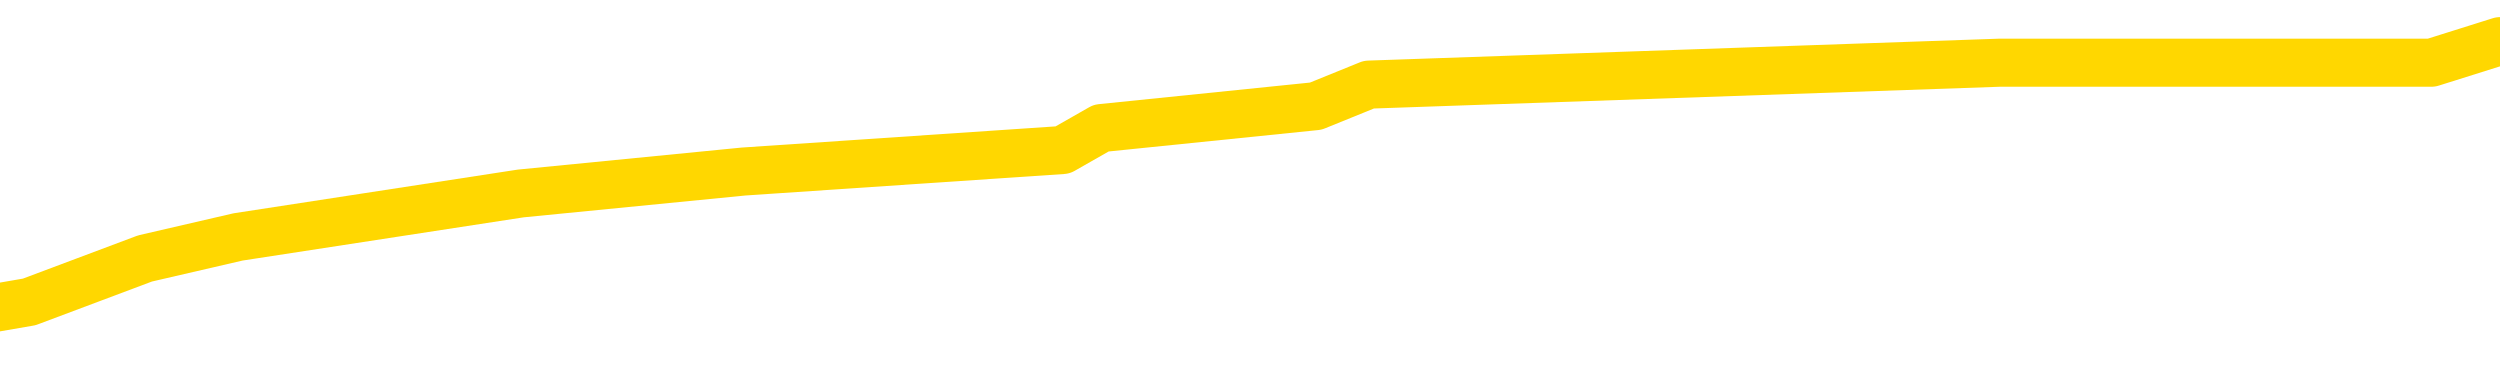 <svg xmlns="http://www.w3.org/2000/svg" version="1.1" viewBox="0 0 6500 1000">
	<path fill="none" stroke="gold" stroke-width="125" stroke-linecap="round" stroke-linejoin="round" d="M0 104855  L-520696 104855 L-520512 104799 L-520021 104686 L-519728 104629 L-519416 104516 L-519182 104460 L-519129 104347 L-519069 104234 L-518916 104177 L-518876 104064 L-518743 104007 L-518451 103951 L-517910 103951 L-517300 103894 L-517252 103894 L-516612 103838 L-516578 103838 L-516053 103838 L-515920 103781 L-515530 103668 L-515202 103555 L-515085 103442 L-514873 103329 L-514156 103329 L-513587 103273 L-513479 103273 L-513305 103216 L-513083 103103 L-512682 103046 L-512656 102933 L-511728 102820 L-511641 102707 L-511558 102594 L-511488 102481 L-511191 102425 L-511039 102312 L-509149 102368 L-509048 102368 L-508786 102368 L-508492 102425 L-508351 102312 L-508102 102312 L-508066 102255 L-507908 102198 L-507445 102085 L-507191 102029 L-506979 101916 L-506728 101859 L-506379 101803 L-505452 101690 L-505358 101577 L-504947 101520 L-503776 101407 L-502587 101351 L-502495 101237 L-502468 101124 L-502202 101011 L-501903 100898 L-501774 100785 L-501736 100672 L-500922 100672 L-500538 100729 L-499477 100785 L-499416 100785 L-499151 101916 L-498680 102990 L-498487 104064 L-498224 105138 L-497887 105081 L-497751 105025 L-497296 104968 L-496552 104912 L-496535 104855 L-496370 104742 L-496302 104742 L-495785 104686 L-494757 104686 L-494561 104629 L-494072 104573 L-493710 104516 L-493301 104516 L-492916 104573 L-491212 104573 L-491114 104573 L-491042 104573 L-490981 104573 L-490797 104516 L-490460 104516 L-489820 104460 L-489743 104403 L-489681 104403 L-489495 104347 L-489415 104347 L-489238 104290 L-489219 104234 L-488989 104234 L-488601 104177 L-487712 104177 L-487673 104120 L-487585 104064 L-487558 103951 L-486549 103894 L-486400 103781 L-486375 103725 L-486243 103668 L-486203 103612 L-484944 103555 L-484887 103555 L-484347 103499 L-484294 103499 L-484248 103499 L-483853 103442 L-483713 103386 L-483513 103329 L-483367 103329 L-483202 103329 L-482925 103386 L-482566 103386 L-482014 103329 L-481369 103273 L-481110 103159 L-480957 103103 L-480556 103046 L-480515 102990 L-480395 102933 L-480333 102990 L-480319 102990 L-480225 102990 L-479932 102933 L-479781 102707 L-479450 102594 L-479373 102481 L-479297 102425 L-479070 102255 L-479004 102142 L-478776 102029 L-478724 101916 L-478559 101859 L-477553 101803 L-477370 101746 L-476819 101690 L-476426 101577 L-476028 101520 L-475178 101407 L-475100 101351 L-474521 101294 L-474080 101294 L-473839 101237 L-473681 101237 L-473281 101124 L-473260 101124 L-472815 101068 L-472410 101011 L-472274 100898 L-472099 100785 L-471962 100672 L-471712 100559 L-470712 100503 L-470630 100446 L-470494 100390 L-470456 100333 L-469566 100276 L-469350 100220 L-468907 100163 L-468790 100107 L-468733 100050 L-468057 100050 L-467956 99994 L-467927 99994 L-466586 99937 L-466180 99881 L-466140 99824 L-465212 99768 L-465114 99711 L-464981 99655 L-464577 99598 L-464551 99542 L-464458 99485 L-464241 99429 L-463830 99315 L-462676 99202 L-462385 99089 L-462356 98976 L-461748 98920 L-461498 98807 L-461478 98750 L-460549 98694 L-460498 98581 L-460375 98524 L-460358 98411 L-460202 98355 L-460027 98241 L-459890 98185 L-459833 98128 L-459726 98072 L-459640 98015 L-459407 97959 L-459332 97902 L-459024 97846 L-458906 97789 L-458736 97733 L-458645 97676 L-458542 97676 L-458519 97620 L-458442 97620 L-458344 97507 L-457977 97450 L-457872 97394 L-457369 97337 L-456917 97280 L-456879 97224 L-456855 97167 L-456814 97111 L-456685 97054 L-456585 96998 L-456143 96941 L-455861 96885 L-455268 96828 L-455138 96772 L-454864 96659 L-454711 96602 L-454558 96546 L-454473 96433 L-454395 96376 L-454209 96319 L-454158 96319 L-454131 96263 L-454051 96206 L-454028 96150 L-453745 96037 L-453141 95924 L-452145 95867 L-451848 95811 L-451114 95754 L-450869 95698 L-450779 95641 L-450202 95585 L-449504 95528 L-448751 95472 L-448433 95415 L-448050 95302 L-447973 95245 L-447338 95189 L-447153 95132 L-447065 95132 L-446936 95132 L-446623 95076 L-446573 95019 L-446431 94963 L-446410 94906 L-445442 94850 L-444897 94793 L-444418 94793 L-444357 94793 L-444034 94793 L-444012 94737 L-443950 94737 L-443740 94680 L-443663 94624 L-443608 94567 L-443586 94511 L-443546 94454 L-443531 94397 L-442774 94341 L-442757 94284 L-441958 94228 L-441805 94171 L-440900 94115 L-440394 94058 L-440164 93945 L-440123 93945 L-440008 93889 L-439831 93832 L-439077 93889 L-438942 93832 L-438778 93776 L-438460 93719 L-438284 93606 L-437262 93493 L-437239 93380 L-436987 93323 L-436774 93210 L-436140 93154 L-435903 93041 L-435870 92928 L-435692 92815 L-435612 92702 L-435522 92645 L-435457 92532 L-435017 92419 L-434994 92362 L-434453 92306 L-434197 92249 L-433702 92193 L-432825 92136 L-432788 92080 L-432735 92023 L-432694 91967 L-432577 91910 L-432301 91854 L-432093 91741 L-431896 91628 L-431873 91514 L-431823 91401 L-431784 91345 L-431706 91288 L-431108 91175 L-431048 91119 L-430945 91062 L-430790 91006 L-430158 90949 L-429478 90893 L-429175 90780 L-428828 90723 L-428631 90667 L-428583 90553 L-428262 90497 L-427634 90440 L-427488 90384 L-427451 90327 L-427394 90271 L-427317 90158 L-427076 90158 L-426987 90101 L-426893 90045 L-426600 89988 L-426465 89932 L-426405 89875 L-426368 89762 L-426096 89762 L-425090 89706 L-424914 89649 L-424864 89649 L-424571 89592 L-424379 89479 L-424045 89423 L-423539 89366 L-422977 89253 L-422962 89140 L-422945 89084 L-422845 88971 L-422730 88858 L-422691 88745 L-422653 88688 L-422588 88688 L-422560 88631 L-422421 88688 L-422128 88688 L-422078 88688 L-421973 88688 L-421708 88631 L-421243 88575 L-421099 88575 L-421044 88462 L-420987 88405 L-420796 88349 L-420431 88292 L-420216 88292 L-420022 88292 L-419964 88292 L-419905 88179 L-419751 88123 L-419481 88066 L-419052 88349 L-419036 88349 L-418959 88292 L-418895 88236 L-418765 87840 L-418742 87784 L-418458 87727 L-418410 87671 L-418356 87614 L-417893 87557 L-417854 87557 L-417814 87501 L-417623 87444 L-417143 87388 L-416656 87331 L-416639 87275 L-416601 87218 L-416345 87162 L-416268 87049 L-416038 86992 L-416022 86879 L-415727 86766 L-415285 86710 L-414838 86653 L-414334 86596 L-414180 86540 L-413893 86483 L-413853 86370 L-413522 86314 L-413300 86257 L-412783 86144 L-412707 86088 L-412459 85975 L-412265 85862 L-412205 85805 L-411429 85749 L-411355 85749 L-411124 85692 L-411107 85692 L-411046 85635 L-410850 85579 L-410386 85579 L-410362 85522 L-410233 85522 L-408932 85522 L-408915 85522 L-408838 85466 L-408745 85466 L-408527 85466 L-408375 85409 L-408197 85466 L-408143 85522 L-407856 85579 L-407816 85579 L-407447 85579 L-407006 85579 L-406823 85579 L-406502 85522 L-406207 85522 L-405761 85409 L-405689 85353 L-405227 85240 L-404789 85183 L-404607 85127 L-403153 85014 L-403021 84957 L-402564 84844 L-402338 84788 L-401951 84674 L-401435 84561 L-400481 84448 L-399687 84335 L-399012 84279 L-398587 84166 L-398275 84109 L-398046 83940 L-397362 83770 L-397349 83600 L-397139 83374 L-397117 83318 L-396943 83205 L-395993 83148 L-395725 83035 L-394909 82979 L-394599 82866 L-394561 82809 L-394504 82696 L-393887 82639 L-393249 82526 L-391623 82470 L-390949 82413 L-390307 82413 L-390230 82413 L-390174 82413 L-390138 82413 L-390109 82357 L-389998 82244 L-389980 82187 L-389957 82131 L-389804 82074 L-389750 81961 L-389672 81905 L-389553 81848 L-389455 81791 L-389338 81735 L-389068 81622 L-388799 81565 L-388781 81452 L-388581 81396 L-388434 81283 L-388208 81226 L-388073 81170 L-387765 81113 L-387705 81057 L-387352 80944 L-387003 80887 L-386902 80830 L-386838 80717 L-386778 80661 L-386393 80548 L-386013 80491 L-385908 80435 L-385648 80378 L-385377 80265 L-385218 80209 L-385185 80152 L-385123 80096 L-384982 80039 L-384798 79983 L-384754 79926 L-384465 79926 L-384449 79869 L-384216 79869 L-384155 79813 L-384117 79813 L-383537 79756 L-383403 79700 L-383380 79474 L-383362 79078 L-383344 78626 L-383328 78174 L-383304 77721 L-383288 77382 L-383267 76986 L-383250 76591 L-383227 76365 L-383210 76139 L-383188 75969 L-383172 75856 L-383123 75686 L-383050 75517 L-383016 75234 L-382992 75008 L-382956 74782 L-382915 74556 L-382878 74443 L-382862 74217 L-382838 74047 L-382801 73934 L-382784 73764 L-382761 73651 L-382743 73538 L-382725 73425 L-382709 73312 L-382679 73143 L-382653 72973 L-382608 72916 L-382591 72803 L-382550 72747 L-382501 72634 L-382431 72521 L-382415 72408 L-382399 72295 L-382337 72238 L-382298 72182 L-382259 72125 L-382093 72068 L-382028 72012 L-382012 71955 L-381968 71842 L-381909 71786 L-381697 71729 L-381663 71673 L-381621 71616 L-381543 71560 L-381005 71503 L-380927 71447 L-380823 71334 L-380734 71277 L-380558 71221 L-380207 71164 L-380052 71107 L-379614 71051 L-379457 70994 L-379327 70938 L-378623 70825 L-378422 70768 L-377462 70655 L-376979 70599 L-376880 70599 L-376788 70542 L-376543 70486 L-376470 70429 L-376027 70316 L-375931 70260 L-375916 70203 L-375900 70146 L-375875 70090 L-375409 70033 L-375192 69977 L-375052 69920 L-374758 69864 L-374670 69807 L-374629 69751 L-374599 69694 L-374426 69638 L-374367 69581 L-374291 69525 L-374211 69468 L-374141 69468 L-373832 69412 L-373746 69355 L-373533 69299 L-373497 69242 L-372814 69185 L-372715 69129 L-372510 69072 L-372464 69016 L-372185 68959 L-372123 68903 L-372106 68790 L-372028 68733 L-371720 68620 L-371696 68564 L-371642 68451 L-371619 68394 L-371496 68338 L-371361 68224 L-371117 68168 L-370991 68168 L-370344 68111 L-370328 68111 L-370303 68111 L-370123 67998 L-370047 67942 L-369955 67885 L-369527 67829 L-369111 67772 L-368718 67659 L-368640 67603 L-368621 67546 L-368257 67490 L-368021 67433 L-367793 67377 L-367480 67320 L-367402 67263 L-367321 67150 L-367143 67037 L-367127 66981 L-366862 66868 L-366782 66811 L-366552 66755 L-366326 66698 L-366010 66698 L-365835 66642 L-365474 66642 L-365082 66585 L-365013 66472 L-364949 66416 L-364809 66302 L-364757 66246 L-364655 66133 L-364153 66076 L-363956 66020 L-363709 65963 L-363524 65907 L-363224 65850 L-363148 65794 L-362982 65681 L-362098 65624 L-362069 65511 L-361946 65398 L-361367 65342 L-361290 65285 L-360576 65285 L-360264 65285 L-360051 65285 L-360034 65285 L-359648 65285 L-359123 65172 L-358677 65115 L-358347 65059 L-358194 65002 L-357868 65002 L-357690 64946 L-357608 64946 L-357402 64833 L-357227 64776 L-356298 64720 L-355408 64663 L-355369 64607 L-355141 64607 L-354762 64550 L-353975 64494 L-353740 64437 L-353664 64381 L-353307 64324 L-352735 64211 L-352468 64154 L-352082 64098 L-351978 64098 L-351808 64098 L-351190 64098 L-350978 64098 L-350671 64098 L-350618 64041 L-350490 63985 L-350437 63928 L-350318 63872 L-349981 63759 L-349022 63702 L-348891 63589 L-348689 63533 L-348058 63476 L-347746 63420 L-347333 63363 L-347305 63306 L-347160 63250 L-346740 63193 L-345407 63193 L-345360 63137 L-345232 63024 L-345215 62967 L-344637 62854 L-344431 62798 L-344402 62741 L-344361 62685 L-344303 62628 L-344266 62572 L-344188 62515 L-344045 62459 L-343590 62402 L-343472 62345 L-343187 62289 L-342814 62232 L-342718 62176 L-342391 62119 L-342037 62063 L-341867 62006 L-341819 61950 L-341710 61893 L-341621 61837 L-341593 61780 L-341517 61667 L-341214 61611 L-341180 61498 L-341108 61441 L-340740 61384 L-340405 61328 L-340324 61328 L-340104 61271 L-339933 61215 L-339905 61158 L-339408 61102 L-338859 60989 L-337978 60932 L-337880 60819 L-337803 60763 L-337528 60706 L-337281 60593 L-337207 60537 L-337145 60423 L-337027 60367 L-336984 60310 L-336874 60254 L-336797 60141 L-336097 60084 L-335851 60028 L-335812 59971 L-335655 59915 L-335056 59915 L-334829 59915 L-334737 59915 L-334262 59915 L-333664 59802 L-333145 59745 L-333124 59689 L-332978 59632 L-332658 59632 L-332116 59632 L-331884 59632 L-331714 59632 L-331228 59576 L-331000 59519 L-330915 59462 L-330569 59406 L-330243 59406 L-329720 59349 L-329392 59293 L-328792 59236 L-328594 59123 L-328542 59067 L-328502 59010 L-328221 58954 L-327536 58841 L-327226 58784 L-327201 58671 L-327010 58615 L-326787 58558 L-326701 58501 L-326037 58388 L-326013 58332 L-325791 58219 L-325461 58162 L-325109 58049 L-324905 57993 L-324672 57880 L-324414 57823 L-324225 57710 L-324177 57654 L-323950 57597 L-323916 57540 L-323759 57484 L-323545 57427 L-323372 57371 L-323280 57314 L-323003 57258 L-322759 57201 L-322444 57145 L-322018 57145 L-321981 57145 L-321497 57145 L-321264 57145 L-321052 57088 L-320826 57032 L-320276 57032 L-320029 56975 L-319195 56975 L-319139 56919 L-319117 56862 L-318959 56806 L-318498 56749 L-318457 56693 L-318117 56579 L-317984 56523 L-317761 56466 L-317189 56410 L-316717 56353 L-316522 56297 L-316330 56240 L-316140 56184 L-316038 56127 L-315670 56071 L-315624 56014 L-315542 55958 L-314249 55901 L-314201 55845 L-313932 55845 L-313787 55845 L-313236 55845 L-313119 55788 L-313038 55732 L-312678 55675 L-312455 55618 L-312174 55562 L-311844 55449 L-311336 55392 L-311224 55336 L-311145 55279 L-310981 55223 L-310686 55223 L-310218 55223 L-310021 55279 L-309971 55279 L-309321 55223 L-309199 55166 L-308745 55166 L-308709 55110 L-308241 55053 L-308130 54997 L-308114 54940 L-307898 54940 L-307717 54884 L-307185 54884 L-306156 54884 L-305956 54827 L-305498 54771 L-304550 54657 L-304451 54601 L-304097 54488 L-304036 54431 L-304022 54375 L-303986 54318 L-303617 54262 L-303497 54205 L-303255 54149 L-303091 54092 L-302904 54036 L-302783 53979 L-301713 53866 L-300854 53810 L-300642 53697 L-300545 53640 L-300371 53527 L-300037 53470 L-299966 53414 L-299908 53357 L-299733 53357 L-299344 53301 L-299108 53244 L-298997 53188 L-298880 53131 L-297899 53075 L-297874 53018 L-297280 52905 L-297247 52905 L-297098 52849 L-296814 52792 L-295902 52792 L-294956 52792 L-294803 52736 L-294701 52736 L-294569 52679 L-294426 52622 L-294400 52566 L-294285 52509 L-294067 52453 L-293386 52396 L-293256 52340 L-292953 52283 L-292713 52170 L-292380 52114 L-291742 52057 L-291399 51944 L-291337 51888 L-291182 51888 L-290260 51888 L-289790 51888 L-289746 51888 L-289733 51831 L-289692 51775 L-289670 51718 L-289643 51661 L-289499 51605 L-289077 51548 L-288741 51548 L-288550 51492 L-288122 51492 L-287934 51435 L-287545 51322 L-287011 51266 L-286638 51209 L-286617 51209 L-286367 51153 L-286248 51096 L-286172 51040 L-286037 50983 L-285997 50927 L-285917 50870 L-285523 50814 L-285027 50757 L-284915 50644 L-284742 50587 L-284434 50531 L-283986 50474 L-283663 50418 L-283521 50305 L-283094 50192 L-282941 50079 L-282885 49966 L-282072 49909 L-282052 49853 L-281680 49796 L-281623 49796 L-280494 49739 L-280426 49739 L-279868 49683 L-279673 49626 L-279537 49570 L-279303 49513 L-278956 49457 L-278922 49344 L-278887 49287 L-278818 49174 L-278469 49118 L-278297 49061 L-277812 49005 L-277796 48948 L-277471 48892 L-277313 48835 L-276173 48722 L-276148 48665 L-275956 48552 L-275763 48496 L-275512 48439 L-275495 48383 L-274475 48326 L-274177 48270 L-274102 48213 L-273966 48100 L-273790 48044 L-273213 47931 L-272998 47874 L-272934 47817 L-272803 47761 L-272766 47648 L-272243 47591 L-272105 69864 L-272091 69864 L-272068 69864 L-272048 69864 L-271820 47535 L-271045 47535 L-271003 47535 L-270635 47535 L-270557 47478 L-270505 47422 L-269832 47365 L-269089 47309 L-268665 47309 L-268217 47252 L-267155 47196 L-266844 47083 L-266433 47083 L-266361 47026 L-265837 47026 L-265743 47026 L-265725 47026 L-265280 46970 L-265095 46856 L-264314 46743 L-263642 46687 L-263230 46517 L-262998 46404 L-262857 46348 L-262776 46235 L-262756 46178 L-262680 46178 L-262551 46122 L-262234 46178 L-262010 46178 L-261685 46122 L-261623 46122 L-261253 46122 L-261220 46122 L-261011 46122 L-260344 46122 L-260266 46122 L-260108 46009 L-259998 46009 L-259671 45952 L-259516 45895 L-259175 45895 L-259118 45782 L-258780 45669 L-258576 45613 L-258524 45500 L-257147 45443 L-257017 45387 L-256584 45330 L-256263 45274 L-255436 45161 L-255312 45104 L-254582 44991 L-254426 44878 L-254385 44821 L-254331 44765 L-254308 44708 L-254194 44652 L-253898 44595 L-253608 44539 L-253553 44482 L-253433 44426 L-253403 44369 L-253303 44313 L-252859 44313 L-252707 44256 L-251872 44256 L-251330 44200 L-250995 44200 L-250980 44143 L-250904 44087 L-250788 44030 L-250593 43973 L-250329 43917 L-249494 43860 L-249398 43804 L-248877 43747 L-248835 43691 L-248736 43634 L-247907 43634 L-247772 43578 L-247434 43578 L-246879 43521 L-246500 43465 L-246337 43408 L-246027 43352 L-245214 43295 L-244908 43239 L-244640 43239 L-244318 43239 L-243997 43295 L-243722 43295 L-242893 43182 L-242798 43126 L-242706 42956 L-242601 42786 L-242214 42617 L-241734 42504 L-241718 42447 L-241599 42391 L-241231 42278 L-241136 42221 L-240303 42108 L-240225 42052 L-239926 41995 L-239835 41938 L-239428 41825 L-239318 41712 L-238618 41656 L-238145 41599 L-238085 41543 L-237866 41430 L-237593 41373 L-237480 41317 L-236452 41260 L-236066 41204 L-236046 41147 L-235713 41091 L-235468 41034 L-235035 40977 L-234925 40921 L-234807 40864 L-234356 40751 L-233765 40695 L-233429 40638 L-231536 40582 L-231422 40469 L-231210 40412 L-229892 40356 L-229786 27637 L-229720 15087 L-229683 3499 L-229622 3499 L-229122 16105 L-228447 28541 L-228425 40016 L-228155 39903 L-227187 39903 L-226497 39847 L-226335 39790 L-225795 39734 L-225705 39677 L-224685 39621 L-223738 39508 L-223372 39564 L-223269 39621 L-222681 39621 L-222622 39621 L-222521 39564 L-222081 39451 L-221973 39395 L-221532 39338 L-220532 39169 L-220276 38999 L-220173 38829 L-220042 38716 L-219676 38603 L-219095 38490 L-219064 38434 L-218749 38377 L-216766 38321 L-216650 38264 L-216582 38264 L-216224 38208 L-214605 38151 L-214427 38151 L-214283 38151 L-213461 38208 L-213408 38264 L-213353 38264 L-212919 38264 L-211939 38321 L-211865 38321 L-210780 38264 L-210567 38264 L-209851 38151 L-209463 38094 L-209244 37981 L-208924 37868 L-208430 37755 L-208303 37699 L-208074 37586 L-207842 37473 L-207782 37416 L-207493 37360 L-207221 37247 L-206191 37190 L-204526 37133 L-204107 37077 L-203969 37020 L-203813 37020 L-203508 36964 L-203280 36851 L-203122 36794 L-202962 36681 L-202793 36568 L-202746 36512 L-202692 36455 L-202671 36455 L-202284 36399 L-202035 36399 L-201764 36399 L-201603 36399 L-201514 36399 L-199855 36399 L-199690 36455 L-199310 36399 L-198850 36399 L-198240 36286 L-197147 36229 L-196716 36172 L-196685 36116 L-196622 36059 L-196605 36003 L-194901 35946 L-194859 35890 L-194393 35833 L-194206 35777 L-194174 35664 L-193578 35607 L-193529 35551 L-193206 35494 L-193155 35438 L-192945 35381 L-192927 35325 L-192661 35211 L-192608 35155 L-192139 35098 L-191628 34985 L-191550 34985 L-191256 34929 L-191239 34872 L-191201 34816 L-191130 34759 L-190972 34703 L-190026 34703 L-189970 34703 L-189449 34703 L-189256 34646 L-189156 34646 L-188930 34590 L-188420 34590 L-188032 36116 L-187962 36116 L-187614 36059 L-187257 36003 L-186128 34364 L-186077 34250 L-185850 34194 L-185817 34137 L-185692 34024 L-185593 34024 L-185328 34024 L-184588 34081 L-184010 34081 L-183716 34081 L-183010 34081 L-182831 34024 L-182808 34024 L-182172 33968 L-181861 33911 L-181464 33911 L-181435 33855 L-181414 33798 L-181260 33742 L-180575 33742 L-180558 33742 L-180219 33742 L-179946 33685 L-179909 33629 L-179853 33516 L-179831 33459 L-179759 33403 L-179427 33346 L-179321 33289 L-179292 33176 L-179094 33120 L-178941 33063 L-178073 33007 L-177510 32894 L-177494 32894 L-177393 32837 L-177291 32894 L-177145 32894 L-177066 32894 L-177028 32837 L-176973 32781 L-176900 32724 L-176755 32668 L-176273 32668 L-175868 32611 L-175002 32668 L-174982 32668 L-174724 32668 L-174648 32668 L-174619 32611 L-174608 32498 L-174591 32442 L-174298 32385 L-174259 32328 L-174187 32272 L-174113 32215 L-173908 32159 L-173748 31989 L-173447 31820 L-173370 31594 L-173352 31424 L-173136 31311 L-172905 31311 L-172795 31368 L-172425 31424 L-172267 31424 L-172035 31424 L-171867 31424 L-171722 31368 L-171590 31311 L-170314 31198 L-169911 31085 L-169850 31028 L-169733 30915 L-169308 30859 L-169292 30746 L-169231 30689 L-168957 30576 L-168845 30520 L-168562 30407 L-168285 30350 L-167860 30237 L-167838 30180 L-167760 30124 L-167634 30067 L-167047 30011 L-166656 29954 L-166321 29898 L-165731 29841 L-165629 29841 L-165459 29785 L-165323 29785 L-164495 29728 L-163310 29672 L-163274 29615 L-163218 29615 L-162998 29559 L-162792 29559 L-162638 29559 L-162381 29502 L-162305 29446 L-161762 29389 L-161725 29332 L-161477 29276 L-161089 29219 L-160264 29163 L-159905 29106 L-159595 29106 L-159337 29050 L-159113 28993 L-158707 28937 L-158591 28880 L-158407 28824 L-158354 28824 L-158166 28767 L-157995 28711 L-157966 28654 L-157686 28598 L-157375 28541 L-157237 28485 L-156927 28428 L-156733 28428 L-156718 28371 L-155999 28371 L-155865 28258 L-155567 28202 L-155477 28145 L-154876 28145 L-154838 28089 L-154760 28032 L-154139 27976 L-153988 27863 L-153947 27806 L-153636 27750 L-153445 27693 L-153252 27580 L-153196 27467 L-152887 27410 L-152835 27354 L-152781 27410 L-152755 27410 L-152630 27410 L-151819 27354 L-151743 27297 L-151202 27241 L-150933 27184 L-150274 27128 L-149366 27071 L-149125 27015 L-148593 26958 L-148376 26902 L-147268 26958 L-147218 26958 L-146442 26958 L-145895 26902 L-145783 26845 L-145631 26732 L-145575 26676 L-145410 26619 L-145033 26563 L-144585 26506 L-144531 26449 L-144376 26393 L-143696 26336 L-143476 26280 L-142958 26223 L-142109 26110 L-142093 26054 L-140302 25997 L-139748 25941 L-139631 25884 L-138625 25828 L-138588 25771 L-138356 25771 L-138263 25771 L-138223 25771 L-137891 25715 L-137539 25658 L-137274 25545 L-136987 25488 L-136676 25375 L-136422 25262 L-136329 25206 L-135839 25149 L-135631 25093 L-135066 25036 L-134951 25093 L-134600 25036 L-134549 25036 L-134508 25036 L-133905 24923 L-133171 24810 L-132590 24697 L-132355 24584 L-131814 24414 L-131662 24301 L-131160 24245 L-130951 24132 L-130927 24132 L-130868 24075 L-129906 24075 L-129728 24019 L-129286 23962 L-129262 23849 L-129107 23793 L-129025 23793 L-128875 23849 L-128228 23849 L-128179 23793 L-127059 23736 L-126074 23680 L-126013 23623 L-125292 23566 L-124428 23510 L-124049 23453 L-123830 23453 L-123070 23397 L-123018 23340 L-122709 23227 L-121858 23227 L-121665 23171 L-121488 23114 L-121263 23114 L-121137 23058 L-120945 23058 L-120712 23001 L-120543 23058 L-120256 23001 L-119977 23001 L-119894 22945 L-119723 22888 L-119707 22775 L-119553 22719 L-119513 22662 L-118738 22605 L-118662 22605 L-118429 22492 L-118002 22436 L-117657 22379 L-117074 22323 L-116805 22323 L-116546 22323 L-116417 22210 L-116400 22153 L-116287 22097 L-116263 22040 L-116029 21984 L-115993 21927 L-114677 21927 L-114621 21871 L-113942 21758 L-113369 21758 L-113244 21758 L-113091 21758 L-113014 21758 L-112702 21644 L-112429 21588 L-112340 21475 L-112238 21475 L-111310 21418 L-111234 21418 L-110870 21418 L-110845 21362 L-110809 21305 L-110033 21192 L-109942 21136 L-109802 21079 L-109400 21023 L-109138 21023 L-108895 21079 L-108680 21023 L-108600 21023 L-108524 21023 L-108447 21023 L-108260 21079 L-108194 21079 L-107944 21079 L-107889 21023 L-107752 20966 L-107672 20853 L-107559 20797 L-107336 20740 L-107171 20684 L-107130 20627 L-106961 20570 L-106590 20514 L-106575 20457 L-106459 20401 L-105738 20344 L-105702 20288 L-105569 20288 L-105221 20231 L-104810 20231 L-104774 20231 L-104696 20175 L-104657 20118 L-104293 20062 L-104089 20005 L-104074 19949 L-103728 19892 L-103380 19892 L-103054 19892 L-102952 19836 L-102799 19836 L-102605 19779 L-102373 19779 L-102281 19779 L-102125 19779 L-102048 19779 L-102007 19723 L-101894 19666 L-101870 19609 L-101620 19609 L-101481 19496 L-100903 19327 L-100075 19214 L-99587 19101 L-99466 19044 L-99427 18988 L-99415 18931 L-99262 18818 L-99161 18705 L-98928 18648 L-98538 18535 L-98234 18479 L-98218 18422 L-98047 18366 L-97809 18253 L-97212 18253 L-96609 18196 L-96569 18196 L-96529 18196 L-96375 18140 L-96322 18083 L-96260 18027 L-96192 17970 L-96137 17857 L-96112 17801 L-96065 17744 L-95971 17631 L-95833 17574 L-95680 17518 L-95548 17461 L-95507 17461 L-95471 17405 L-95409 17348 L-95136 17235 L-94822 17179 L-94781 17066 L-94696 17009 L-94518 16953 L-94281 16896 L-93923 16840 L-93894 16783 L-93324 16726 L-93201 16670 L-92965 16613 L-92943 16613 L-92661 16557 L-92376 16557 L-92120 16557 L-91548 16500 L-91252 16444 L-91176 16387 L-90477 16331 L-90399 16274 L-90364 16218 L-90338 16161 L-90286 16048 L-90092 15992 L-89952 15879 L-89916 15822 L-89876 15765 L-89281 15709 L-89048 15652 L-88765 16048 L-88710 16387 L-88636 16783 L-88558 17122 L-88322 17009 L-88078 16953 L-87943 16896 L-87836 16840 L-87757 16783 L-87369 16670 L-87242 16613 L-87090 16557 L-87052 16500 L-86906 16444 L-86685 16387 L-86511 16331 L-86442 16274 L-85620 16161 L-85604 16161 L-85310 16105 L-84522 16048 L-84212 16048 L-84066 15992 L-83838 15935 L-83637 15822 L-82700 15765 L-82663 15709 L-82641 15652 L-82600 15539 L-82331 15483 L-81735 15426 L-81671 15370 L-81635 15313 L-81618 15257 L-80923 15257 L-80722 15257 L-80690 15257 L-80357 15257 L-80249 15200 L-79624 15087 L-79120 15031 L-79083 14918 L-78641 14918 L-78545 14861 L-78386 14861 L-78072 14861 L-78060 14861 L-77620 14918 L-77138 14974 L-77009 14974 L-76689 14974 L-76621 14918 L-76316 14918 L-76141 14861 L-75947 14804 L-75704 14691 L-75507 14578 L-75481 14465 L-74903 14409 L-74833 14352 L-74423 14296 L-74369 14239 L-74323 14183 L-73959 14126 L-73812 14070 L-73607 14013 L-73511 14013 L-73356 13957 L-73294 13900 L-73147 13787 L-73046 13730 L-72489 13730 L-72467 13843 L-72295 13900 L-71753 13957 L-71692 13957 L-71638 13843 L-71610 13730 L-71538 13674 L-71522 13561 L-71458 13504 L-71422 13391 L-71267 13335 L-70942 13278 L-70375 13222 L-70361 13165 L-70299 13052 L-70197 12939 L-70151 12939 L-69909 12882 L-69486 12882 L-69332 12882 L-67590 12769 L-67048 12713 L-66105 12656 L-65696 12600 L-65155 12487 L-64958 12430 L-64790 12374 L-64494 12317 L-64379 12261 L-64364 12261 L-64209 12204 L-64069 12148 L-63993 12035 L-63861 12035 L-63513 12035 L-63142 12091 L-62544 12091 L-62368 12091 L-62212 12035 L-61943 11978 L-61792 11978 L-61501 12148 L-61477 12261 L-61394 12374 L-61167 12487 L-60467 12430 L-60340 12374 L-59909 12317 L-59815 12261 L-58610 12261 L-58561 12204 L-58268 12204 L-57864 12148 L-57588 12035 L-57569 11978 L-57451 11921 L-57375 11865 L-57193 11808 L-56713 11752 L-56262 11639 L-55852 11582 L-55822 11526 L-55403 11469 L-55289 11469 L-55171 11469 L-55156 11469 L-54961 11413 L-54940 11300 L-54708 11243 L-54264 11187 L-53945 11074 L-53480 11074 L-53315 11017 L-53160 10960 L-53004 10960 L-52551 10960 L-52232 10960 L-52177 11017 L-51806 11017 L-51768 11074 L-51441 11074 L-51325 11017 L-51226 10960 L-50900 10847 L-50513 10791 L-50252 10734 L-49894 10621 L-49637 10565 L-47467 10508 L-47418 10452 L-47395 10395 L-46984 10395 L-46922 10395 L-46852 10452 L-46621 10452 L-46310 10395 L-46007 10282 L-45963 10226 L-45655 10169 L-45522 10113 L-45305 10056 L-44593 10000 L-44438 10000 L-44300 9943 L-44151 9943 L-44130 9943 L-43936 9886 L-43910 9830 L-43819 9773 L-43797 9717 L-43781 9660 L-43681 9604 L-42752 9547 L-42294 9547 L-41202 9434 L-40780 9434 L-40376 9378 L-40337 9321 L-40084 9265 L-39309 9152 L-39293 9095 L-39268 9039 L-39075 8982 L-38339 8925 L-38070 8869 L-38029 8812 L-37630 8699 L-37605 8643 L-36816 8586 L-36136 8530 L-34765 8473 L-34495 8417 L-34446 8360 L-33909 8247 L-33876 8191 L-33774 8078 L-33451 8021 L-33371 7964 L-33102 7964 L-32190 7908 L-32051 7908 L-31802 7795 L-31257 7795 L-30834 7738 L-30641 7682 L-30626 7682 L-30488 7569 L-30394 7512 L-30267 7456 L-30007 7399 L-29982 7286 L-29891 7230 L-29581 7173 L-29520 7117 L-29403 7117 L-29054 7117 L-28243 7117 L-28012 7003 L-27183 7003 L-26951 6890 L-26734 6834 L-26216 6834 L-25577 6777 L-25161 6721 L-24839 6664 L-24358 6608 L-23933 6608 L-23871 6551 L-23523 6551 L-23482 6495 L-23468 6438 L-23369 6325 L-23324 6325 L-22838 6269 L-22037 6269 L-21702 6269 L-20621 6212 L-20141 6156 L-20118 6099 L-19978 6042 L-19423 5986 L-18726 5929 L-18417 5873 L-18195 5816 L-18090 5760 L-17988 5647 L-17317 5590 L-17223 5534 L-17201 5534 L-17123 5477 L-16945 5477 L-16773 5477 L-16592 5421 L-16579 5364 L-16503 5308 L-16338 5251 L-15824 5195 L-15808 5138 L-15667 5138 L-15305 5081 L-15281 5081 L-15150 5025 L-15125 4968 L-14763 4912 L-14238 4799 L-14144 4742 L-13928 4629 L-13835 4573 L-13810 4516 L-13346 4460 L-13269 4460 L-12867 4403 L-12416 4403 L-11165 4347 L-11126 4290 L-10694 4234 L-10662 4177 L-9943 4120 L-9766 4064 L-9631 4007 L-9324 3951 L-9269 3894 L-9244 3781 L-9228 3668 L-9053 3612 L-8864 3555 L-8356 3555 L-7982 3103 L-7644 2594 L-7605 2142 L-6886 1746 L-6793 1690 L-6754 1633 L-6213 1633 L-6189 1577 L-5787 1520 L-5361 1464 L-5090 1464 L-4911 1407 L-4665 1294 L-4641 1237 L-4585 1124 L-3968 1068 L-3465 1011 L-3078 1011 L-2459 1068 L-2243 1068 L-2088 1124 L-796 1011 L-696 955 L-254 842 L76 785 L377 672 L619 616 L1354 503 L1933 446 L2763 390 L2863 333 L3421 276 L3559 220 L5200 163 L5261 163 L5355 163 L6322 163 L6500 107" />
</svg>
